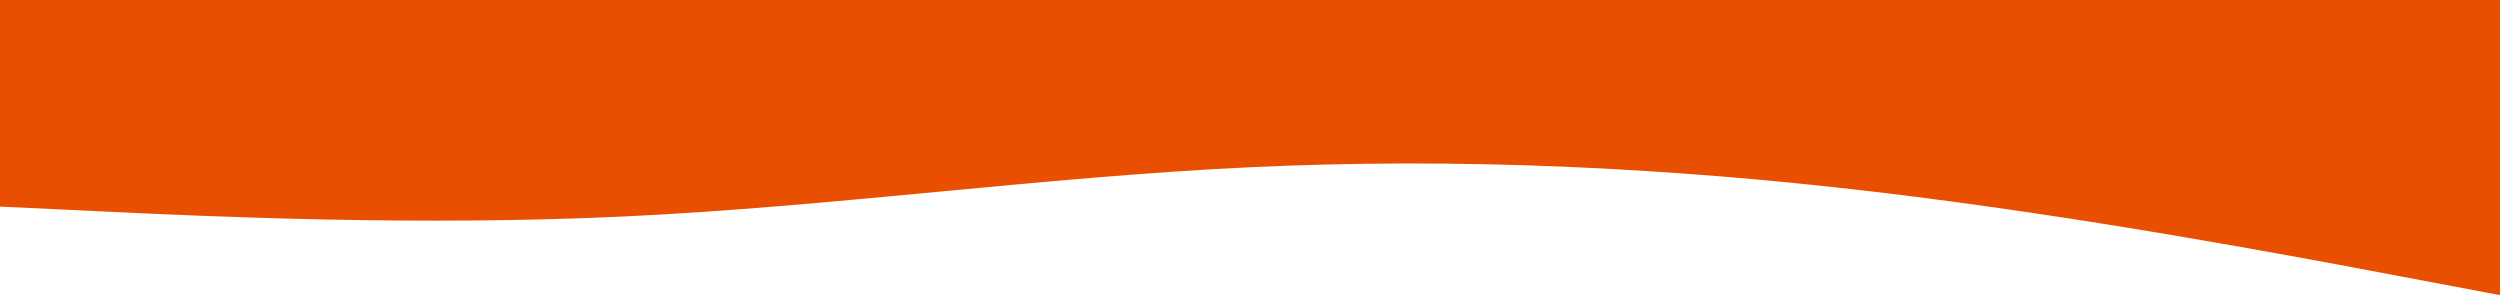 <svg width="1440" height="170" viewBox="0 0 1440 170" fill="none" xmlns="http://www.w3.org/2000/svg">
<path fill-rule="evenodd" clip-rule="evenodd" d="M1440 170L1380 158.667C1320 147.333 1200 124.667 1080 110.5C960 96.333 840 90.667 720 96.333C600 102 480 119 360 124.667C240 130.333 120 124.667 60 121.833L-5.72205e-05 119V4.76837e-06H60C120 4.76837e-06 240 4.76837e-06 360 4.76837e-06C480 4.76837e-06 600 4.76837e-06 720 4.76837e-06C840 4.76837e-06 960 4.76837e-06 1080 4.76837e-06C1200 4.76837e-06 1320 4.76837e-06 1380 4.76837e-06H1440V170Z" fill="#E94F01"/>
</svg>
